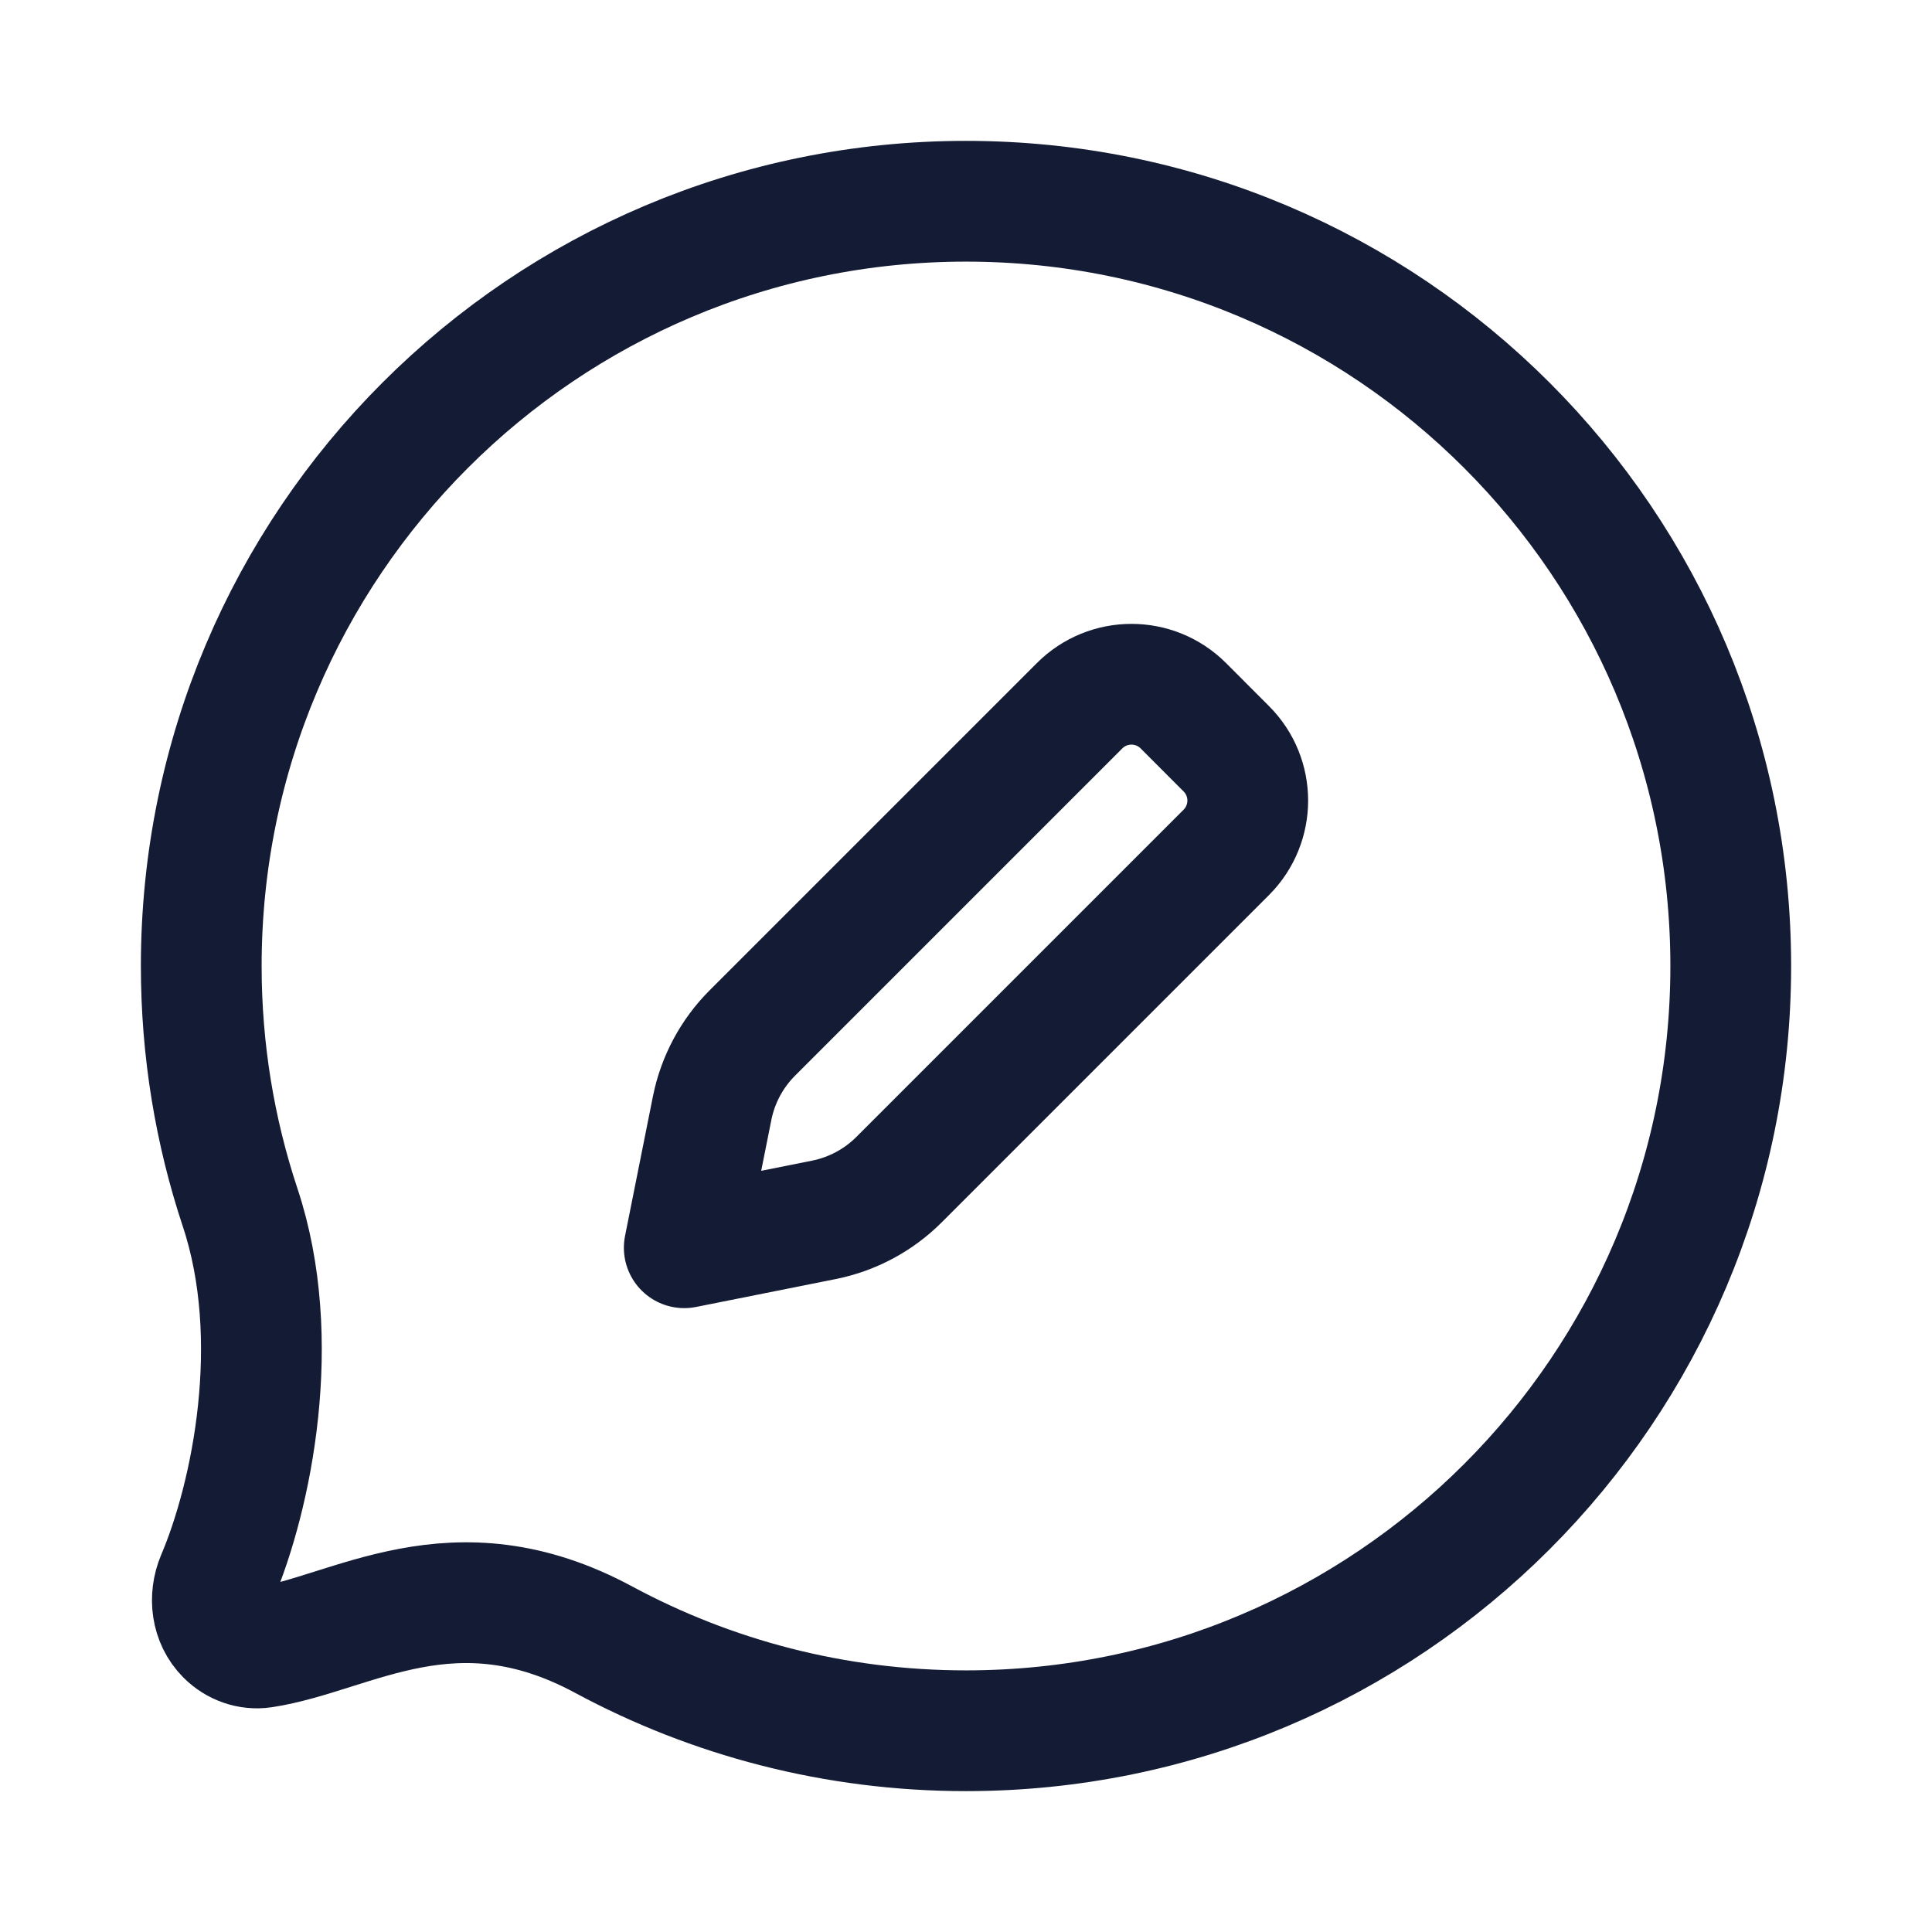 <svg width="24" height="24" viewBox="0 0 24 24" fill="none" xmlns="http://www.w3.org/2000/svg">
<path d="M21.5 12C21.5 17.247 17.247 21.5 12 21.5C10.372 21.5 8.839 21.09 7.5 20.369C5.632 19.362 4.375 20.298 3.266 20.466C3.098 20.491 2.93 20.43 2.81 20.31C2.627 20.127 2.593 19.845 2.693 19.607C3.129 18.582 3.528 16.638 2.983 15C2.67 14.057 2.5 13.048 2.5 12C2.5 6.753 6.753 2.5 12 2.5C17.247 2.5 21.5 6.753 21.5 12Z" stroke="#141B34" stroke-width="1.5" stroke-linecap="round" stroke-linejoin="round"/>
<path d="M10.237 15.153L8.5 15.5L8.847 13.763C8.918 13.411 9.091 13.087 9.346 12.832L13.411 8.767C13.767 8.411 14.344 8.411 14.7 8.767L15.233 9.301C15.589 9.656 15.589 10.233 15.233 10.589L11.168 14.654C10.913 14.909 10.589 15.082 10.237 15.153Z" stroke="#141B34" stroke-width="1.5" stroke-linecap="round" stroke-linejoin="round"/>
</svg>
